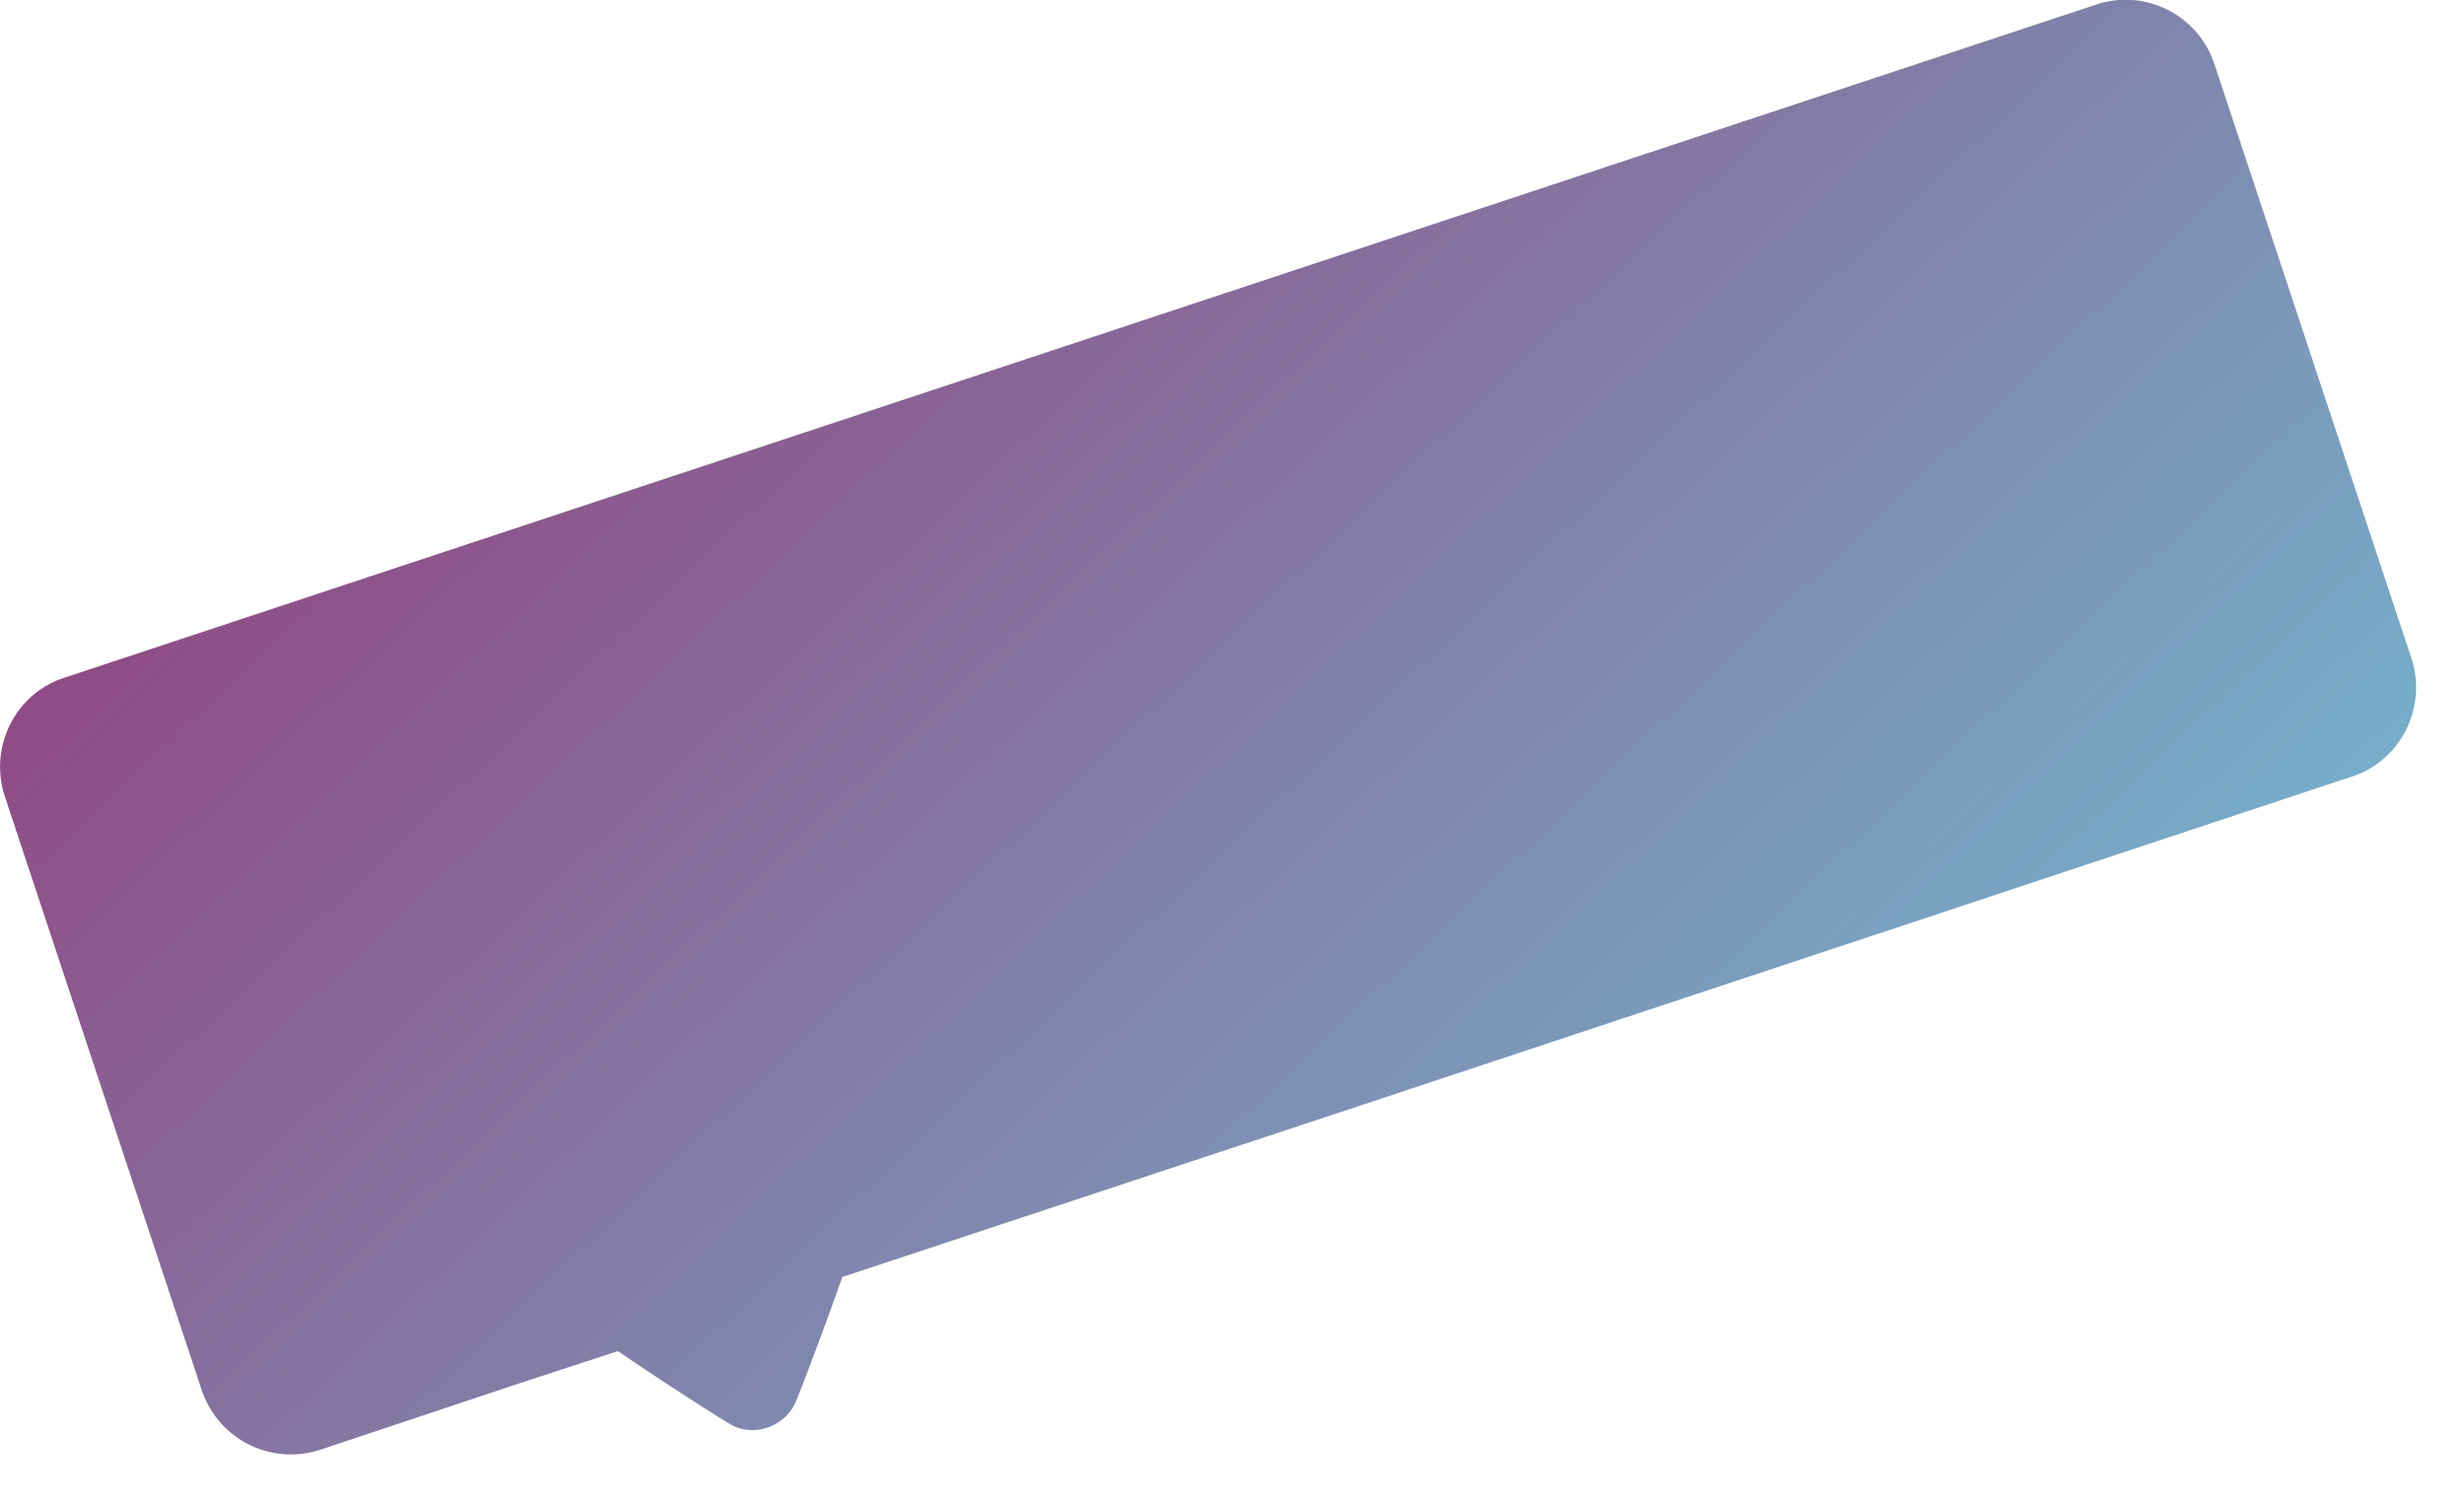 <svg fill="none" xmlns="http://www.w3.org/2000/svg" viewBox="0 0 41 25">
  <path d="M34.874.078L1.063 11.28c-.812.265-1.25 1.156-.984 1.968l3.28 9.891a1.565 1.565 0 001.97.985l3.328-1.11 1.625-.531c.406.281 1.453.969 1.875 1.219.375.218.89.047 1.078-.36.187-.453.625-1.64.781-2.093l8.219-2.72 16.906-5.609c.813-.265 1.25-1.156.984-1.968l-3.28-9.891a1.556 1.556 0 00-1.97-.984z" fill="url(#M6znCQE-DFAHa)"/>
  <defs>
    <linearGradient id="M6znCQE-DFAHa" x1="34.438" y1="27.31" x2=".069" y2="-9.145" gradientUnits="userSpaceOnUse">
      <stop stop-color="#6FC7DA"/>
      <stop offset="1" stop-color="#9E1460"/>
    </linearGradient>
  </defs>
</svg>
